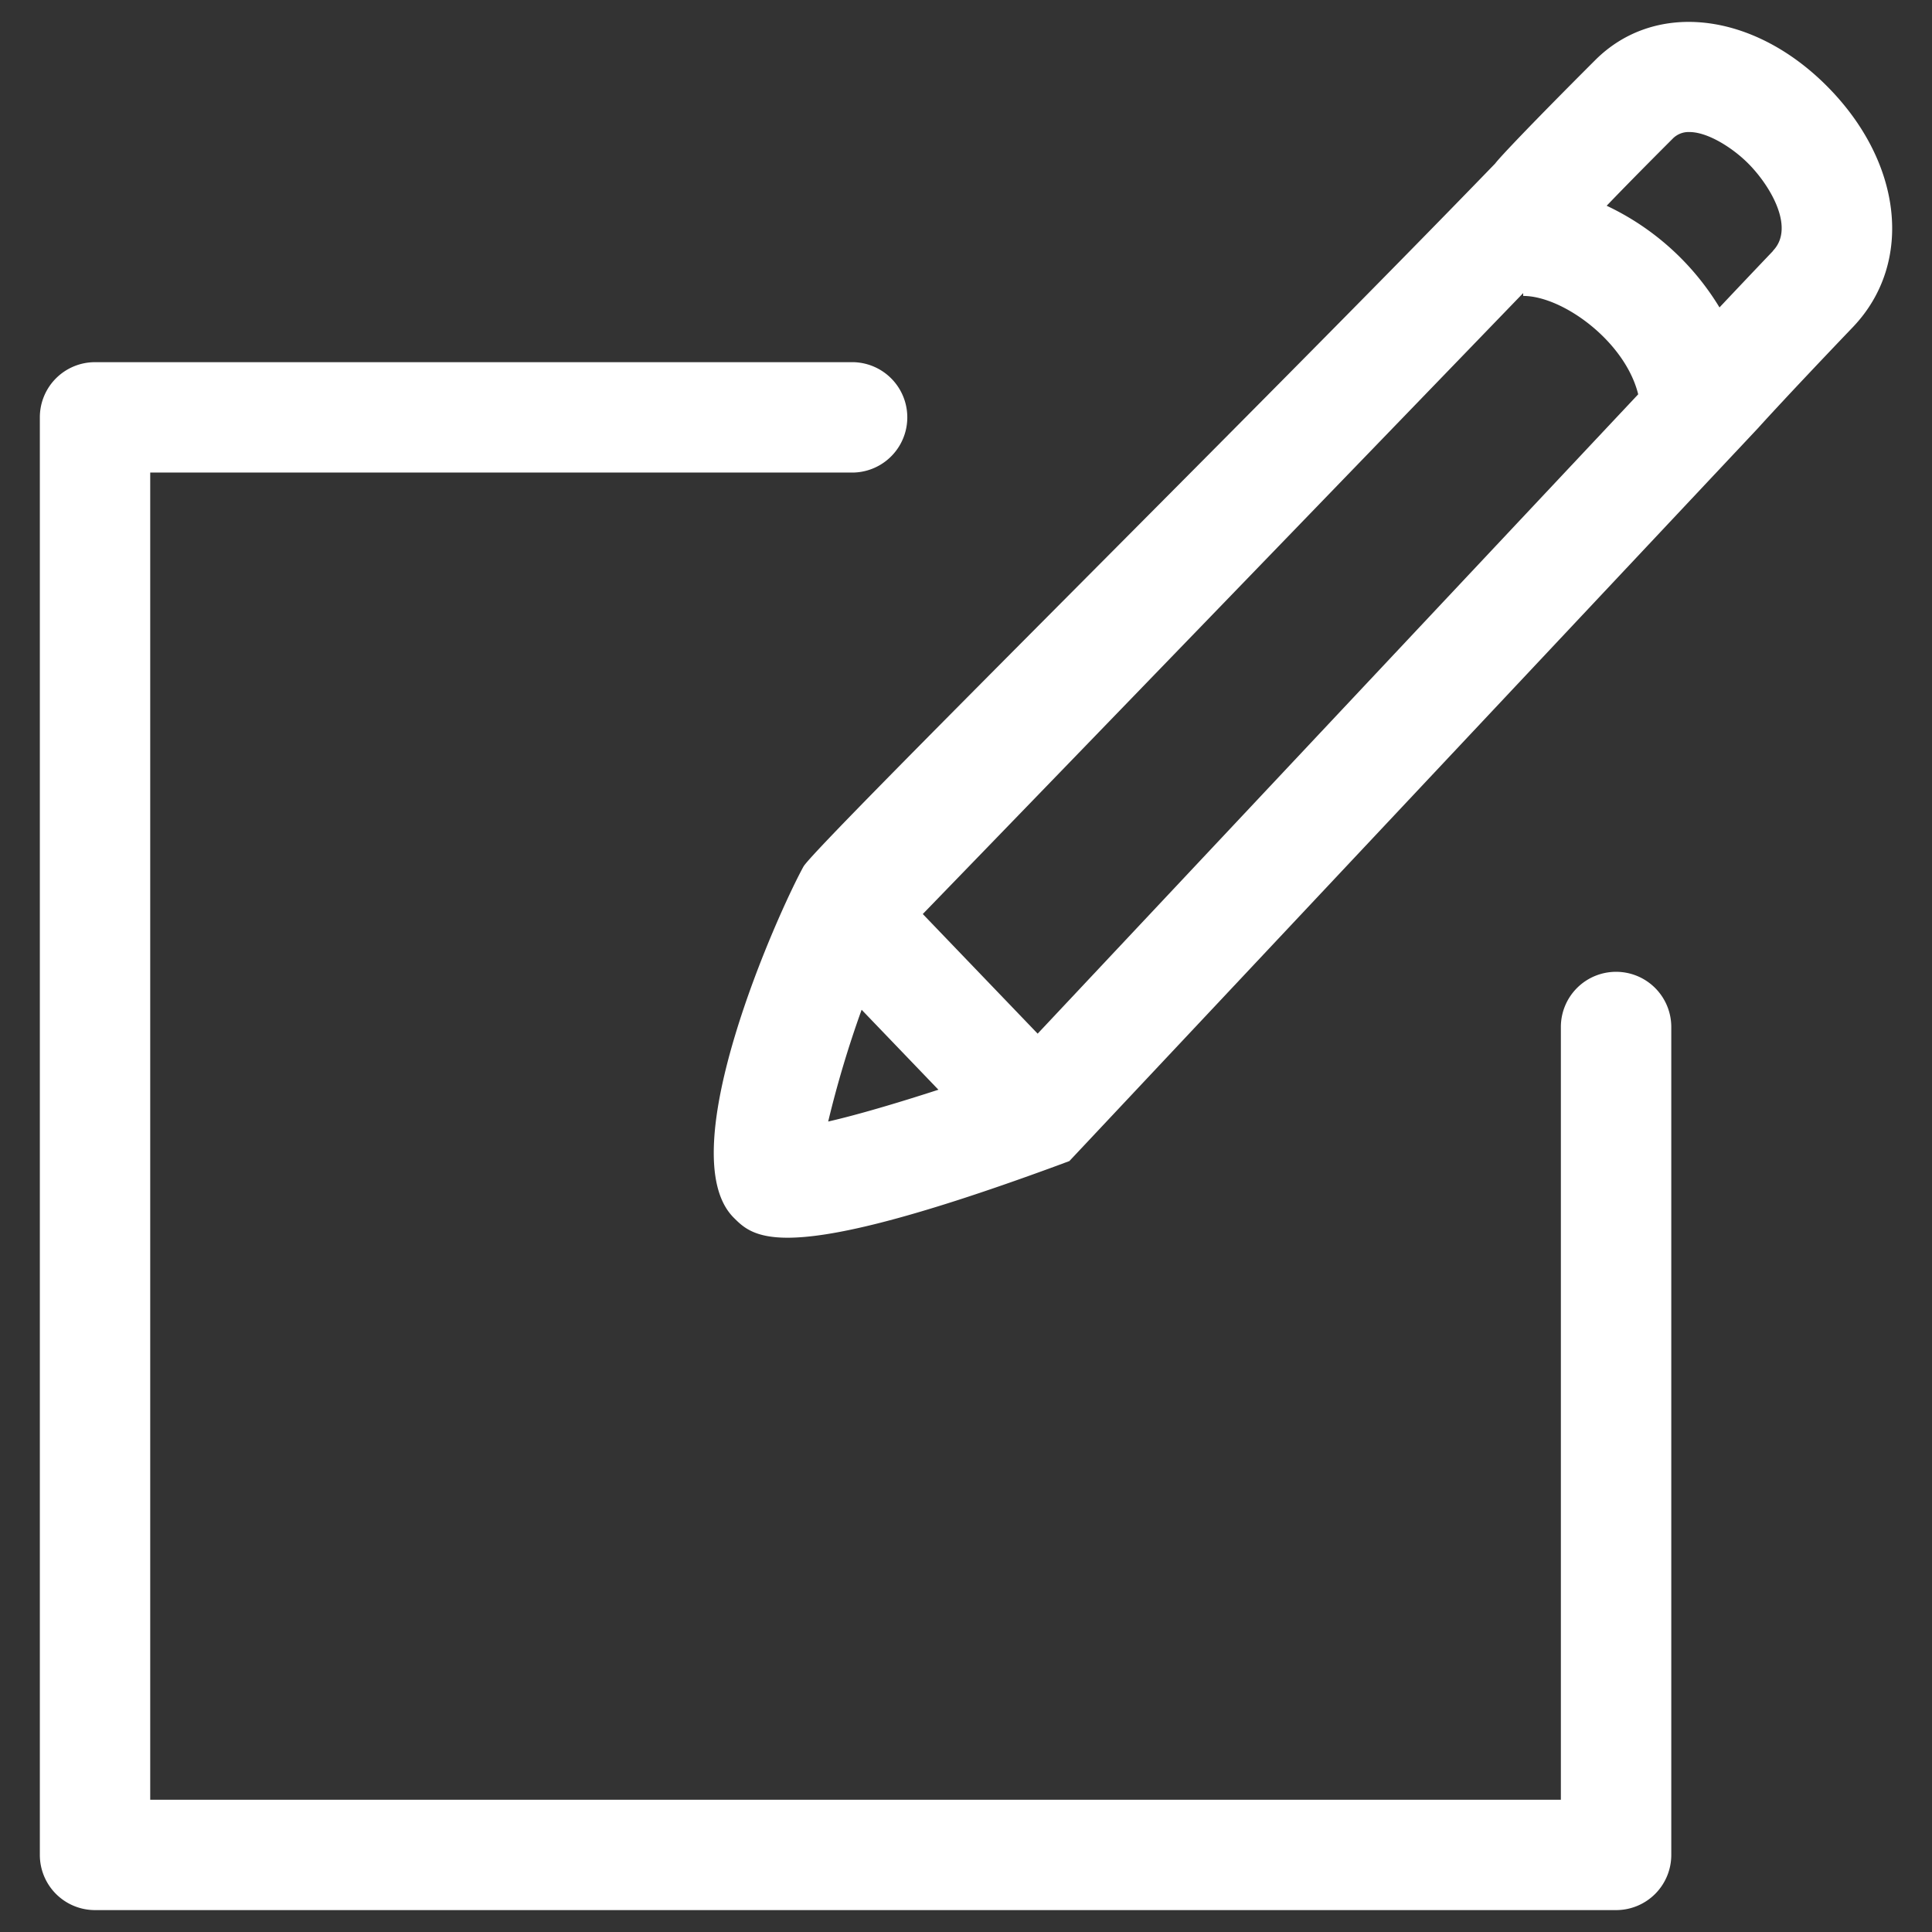 <svg id="Camada_1" data-name="Camada 1" xmlns="http://www.w3.org/2000/svg" viewBox="0 0 425.2 425.2"><rect x="0" y="0" width="425.2" height="425.2" fill="#333333" stroke="none"/><defs><style>.cls-1{fill:#fff;}</style></defs><path class="cls-1" d="M355.67,213.88A12.14,12.14,0,0,0,343.52,226V396.09H33.06V104H187.88a12.15,12.15,0,0,0,0-24.29h-167A12.13,12.13,0,0,0,8.77,91.84V408.23a12.14,12.14,0,0,0,12.14,12.15H355.67a12.14,12.14,0,0,0,12.15-12.15V226A12.14,12.14,0,0,0,355.67,213.88Z"/><path class="cls-1" d="M401.48,18.36C385.2,2.48,364,.3,351.07,13.24c-14.33,14.32-21.17,21.58-22,22.74C278.22,88.57,179.26,186.33,176.83,190.72c-5.44,9.85-29.49,63.13-15.35,77.27,2,2,4.41,4.41,11.85,4.41,9.15,0,26-3.61,59.33-15.87l2.69-1L387,94.13c.1-.12,5.74-6.4,20.82-22.17C421.36,57.74,418.71,35.19,401.48,18.36ZM335.23,64.5v.63c8.7,0,22.43,10,25.31,21.65L228.37,227.49l-25.28-26.33C228.6,174.85,305.44,95.36,335.23,64.5ZM189.63,222.23l16.9,17.6c-9.1,2.95-17.9,5.55-24.26,7A233.57,233.57,0,0,1,189.63,222.23Zm200.58-167c-5,5.25-8.67,9.13-11.78,12.43A57.94,57.94,0,0,0,353.6,45.28c3.18-3.31,7.58-7.81,14.64-14.87a4.89,4.89,0,0,1,3.57-1.35c4,0,9.33,3.38,12.69,6.67C389.36,40.47,395.2,50,390.21,55.18Z"/></svg>
